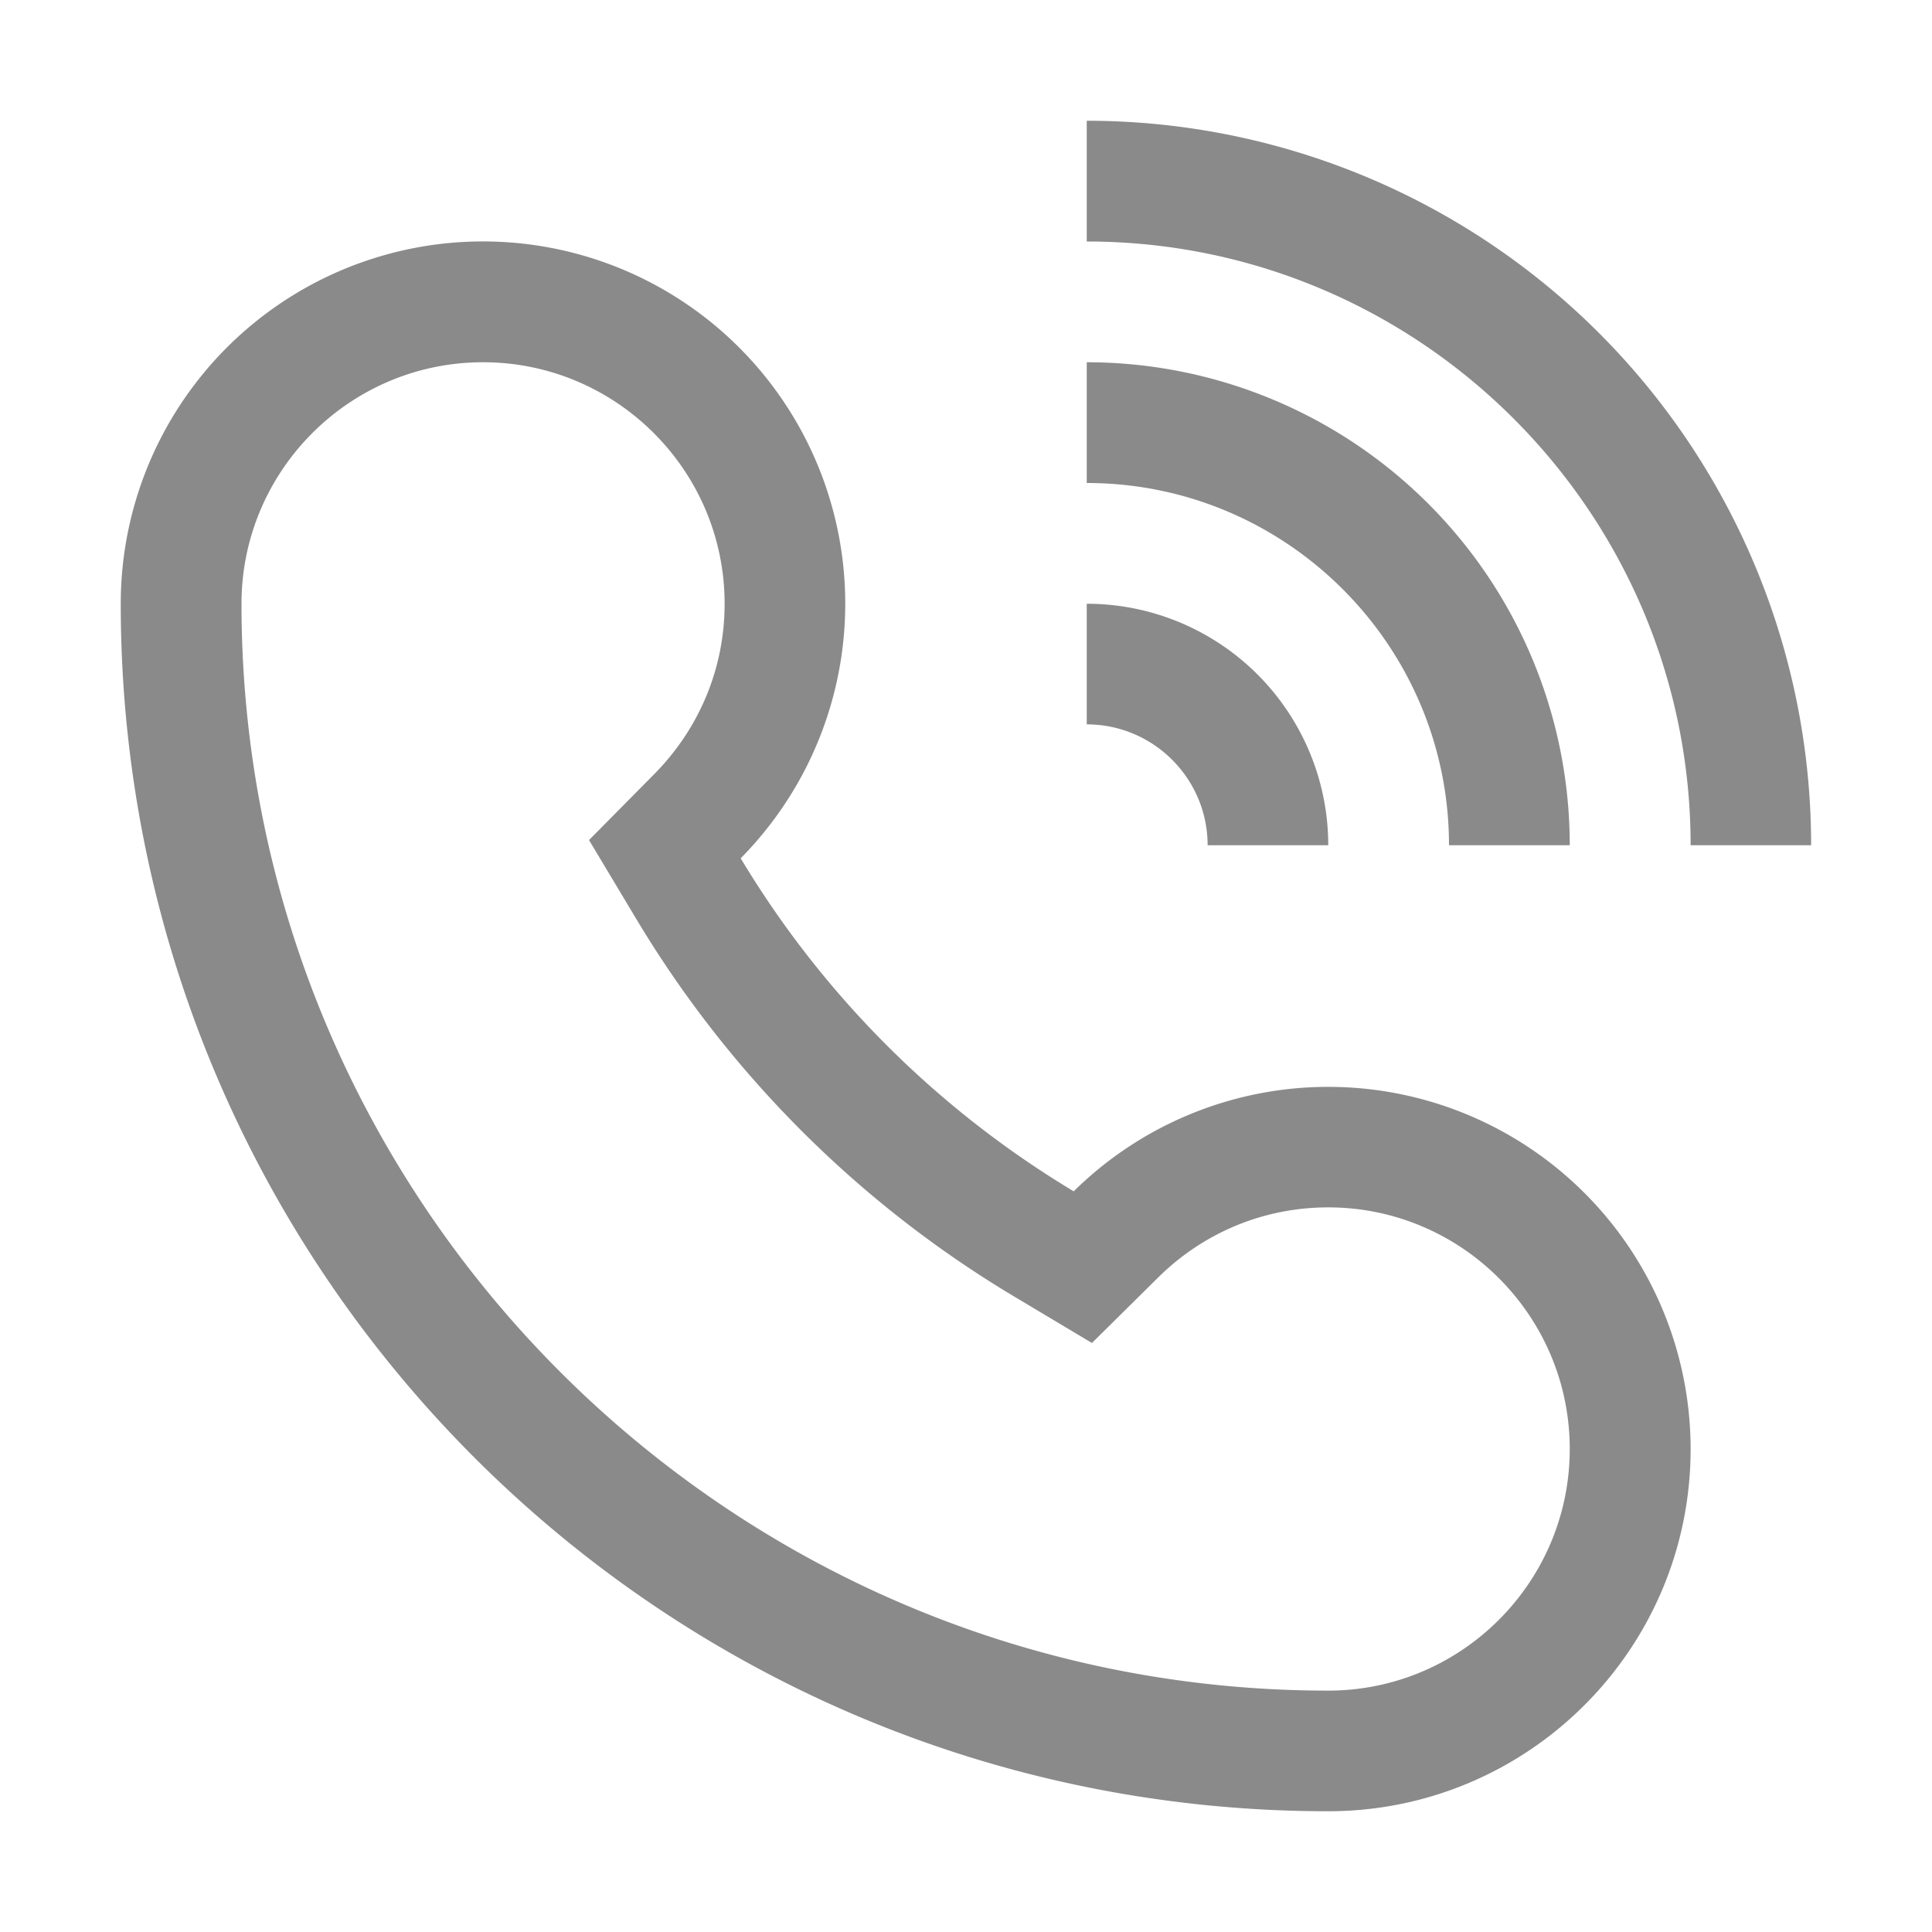 <?xml version="1.0" standalone="no"?><!DOCTYPE svg PUBLIC "-//W3C//DTD SVG 1.1//EN" "http://www.w3.org/Graphics/SVG/1.1/DTD/svg11.dtd"><svg class="icon" width="128px" height="128.00px" viewBox="0 0 1024 1024" version="1.1" xmlns="http://www.w3.org/2000/svg"><path d="M704 896.064c70.592 0 128-57.472 128-128.064s-57.408-128.064-128-128.064c-33.92 0-65.792 13.184-89.92 36.928l-35.328 34.944-42.624-25.472a580.672 580.672 0 0 1-198.4-198.464l-25.536-42.624 34.88-35.264c23.744-24.192 36.992-56 36.992-89.984 0-70.592-57.472-128-128.064-128s-128 57.472-128 128c0 317.632 258.432 576.064 576 576.064M704 960C350.528 960 64 673.472 64 320a192 192 0 1 1 328.576 134.912 515.392 515.392 0 0 0 176.512 176.512A192.064 192.064 0 0 1 896.064 768c0 106.048-86.08 192-192.064 192z" fill="#8a8a8a" /><path d="M576 383.936V320a128 128 0 0 1 128 128h-63.936c0-35.328-28.736-64.064-64.064-64.064" fill="#8a8a8a" /><path d="M576 256v-64a256 256 0 0 1 256 256h-64c0-105.856-86.144-192-192-192" fill="#8a8a8a" /><path d="M576 128V64a384 384 0 0 1 383.936 384h-63.872c0-176.448-143.616-320-320.064-320" fill="#8a8a8a" /></svg>